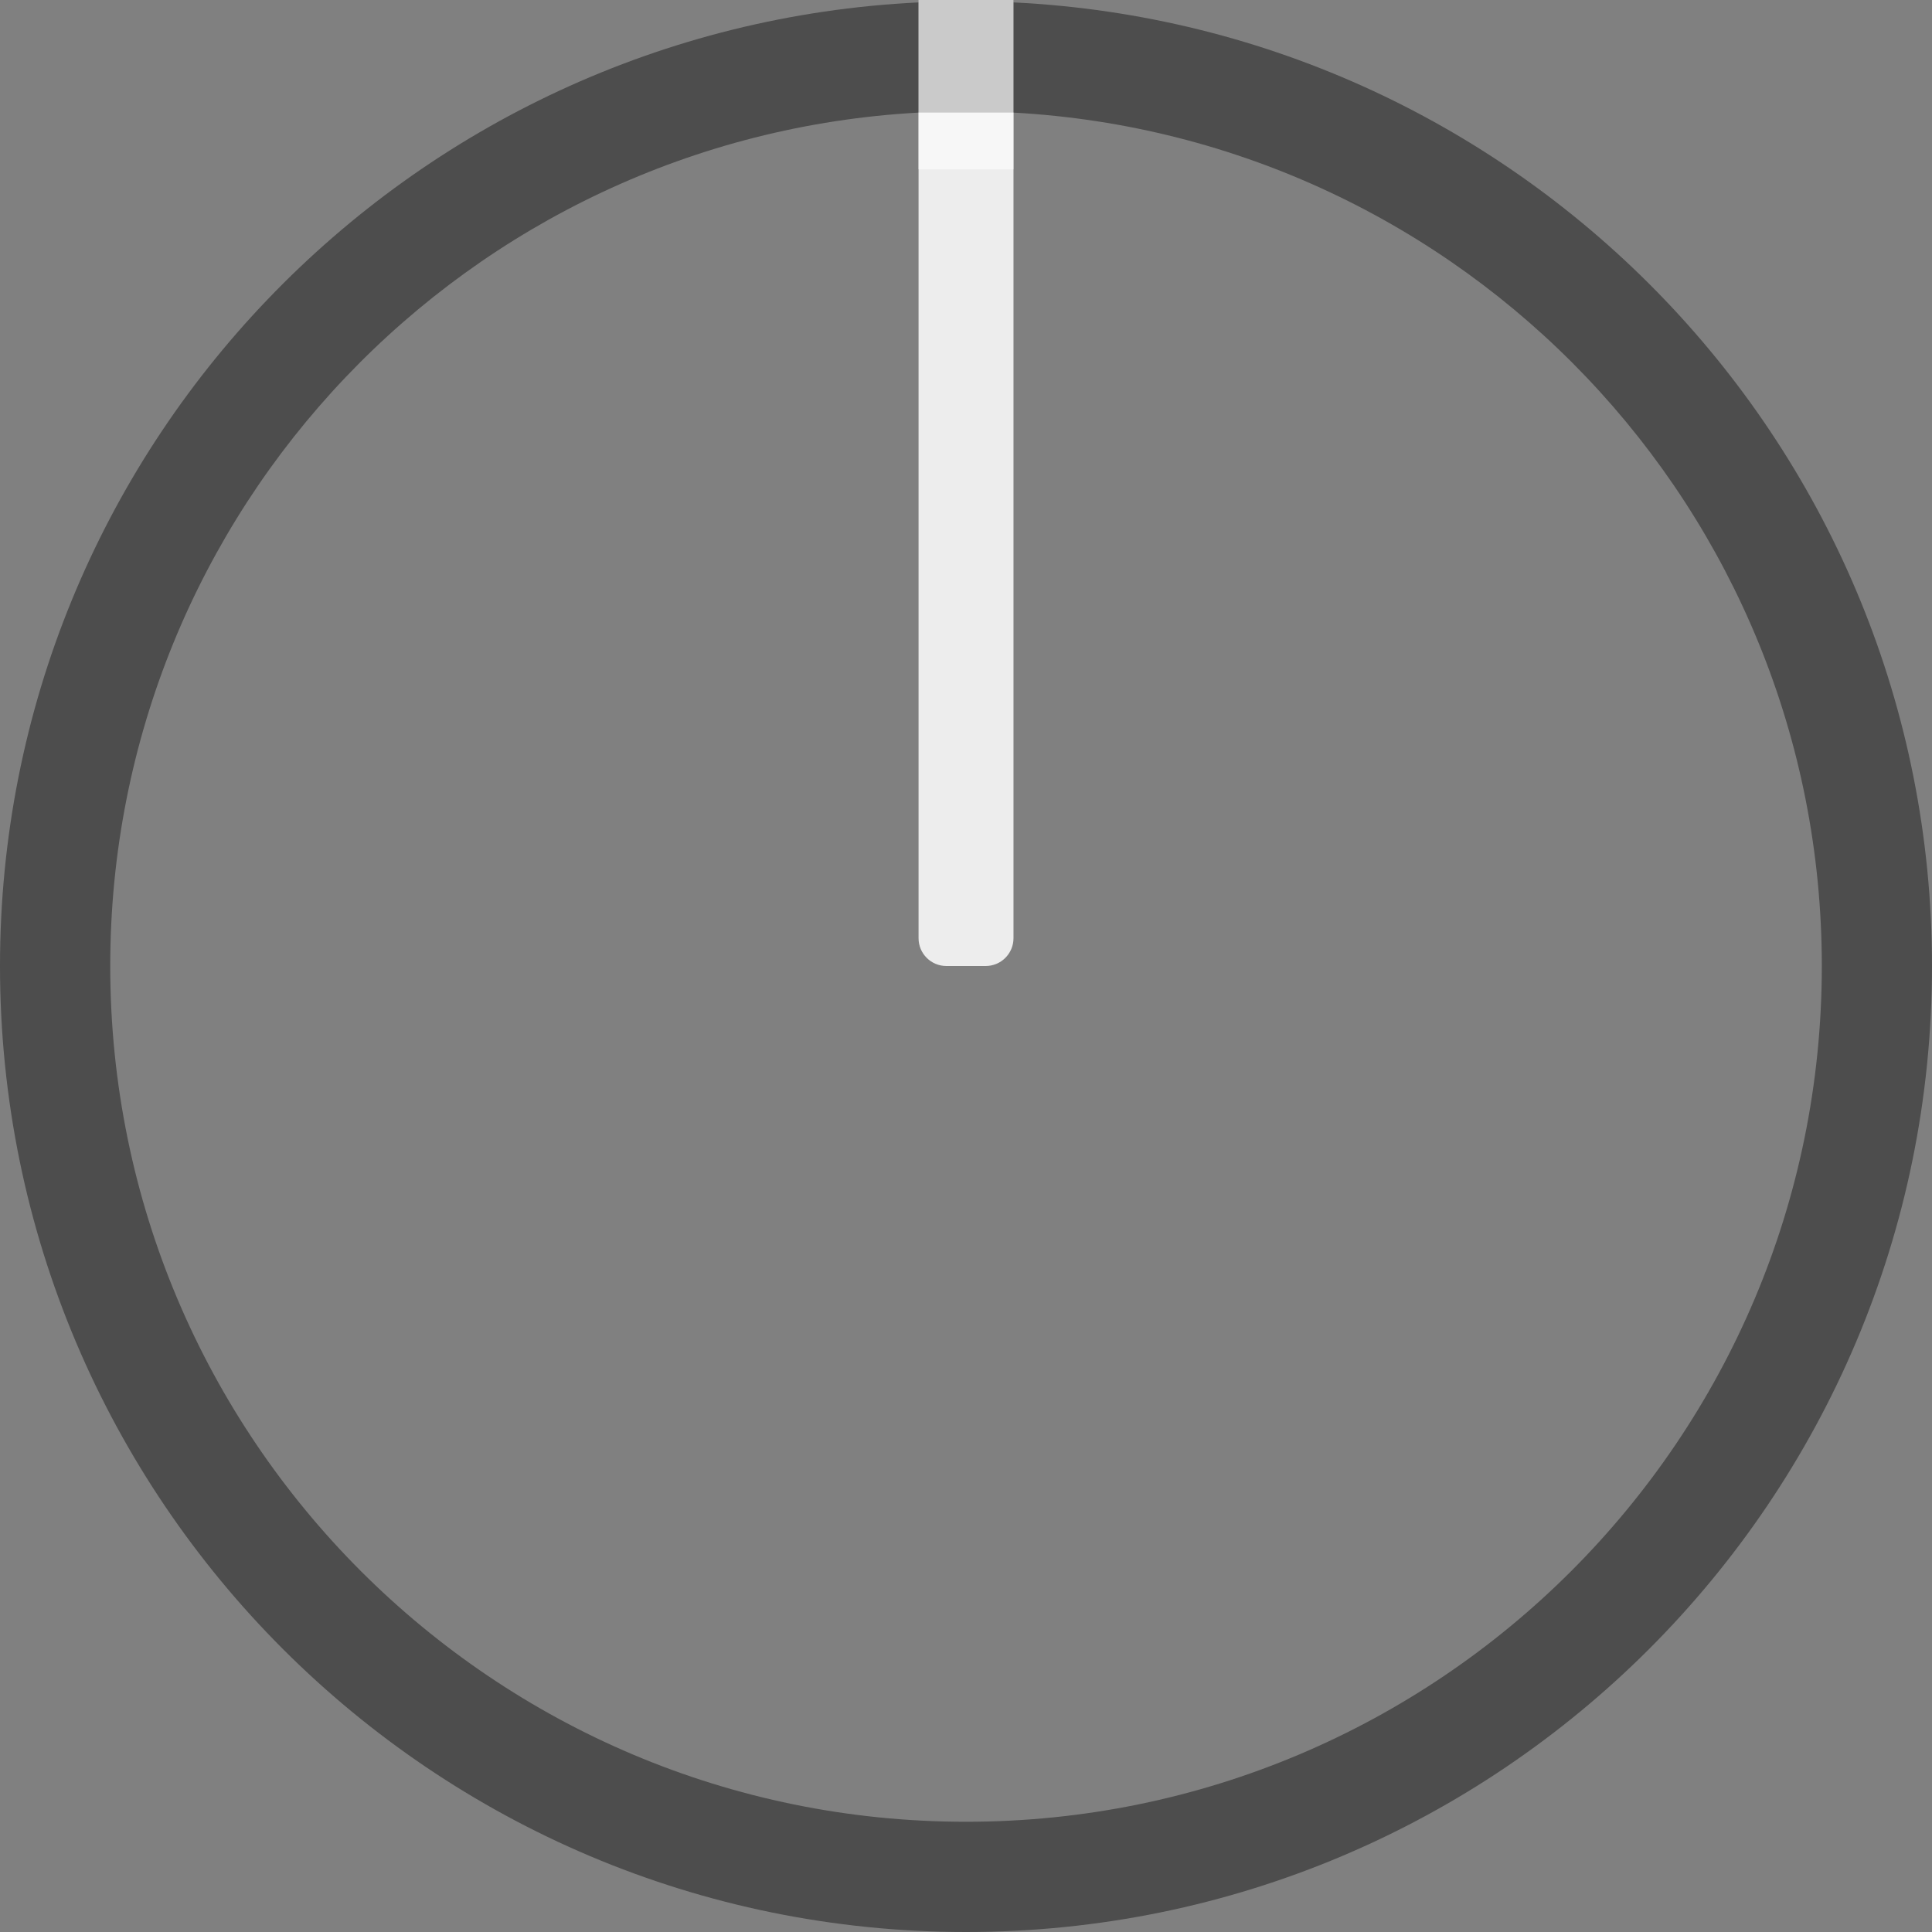 <?xml version="1.0" encoding="utf-8"?>
<!-- Generator: Adobe Illustrator 25.2.3, SVG Export Plug-In . SVG Version: 6.00 Build 0)  -->
<svg version="1.0"
	 id="svg111794" xmlns:cc="http://creativecommons.org/ns#" xmlns:dc="http://purl.org/dc/elements/1.1/" xmlns:inkscape="http://www.inkscape.org/namespaces/inkscape" xmlns:rdf="http://www.w3.org/1999/02/22-rdf-syntax-ns#" xmlns:sodipodi="http://sodipodi.sourceforge.net/DTD/sodipodi-0.dtd" xmlns:svg="http://www.w3.org/2000/svg"
	 xmlns="http://www.w3.org/2000/svg" xmlns:xlink="http://www.w3.org/1999/xlink" x="0px" y="0px" width="36px" height="36px"
	 viewBox="0 0 36 36" enable-background="new 0 0 36 36" xml:space="preserve">
<rect x="0" y="0" width="36" height="36" fill="#808080" stroke="none"/>
<sodipodi:namedview  bordercolor="#666666" borderopacity="1.0" fit-margin-bottom="0" fit-margin-left="0" fit-margin-right="0" fit-margin-top="0" id="base" inkscape:current-layer="layer1" inkscape:cx="-130.49441" inkscape:cy="-43.340255" inkscape:document-units="mm" inkscape:pageopacity="0.0" inkscape:pageshadow="2" inkscape:window-height="1422" inkscape:window-maximized="0" inkscape:window-width="2560" inkscape:window-x="0" inkscape:window-y="18" inkscape:zoom="2.8" pagecolor="#ffffff" showgrid="false">
	</sodipodi:namedview>
<g>
	
		<linearGradient id="SVGID_1_" gradientUnits="userSpaceOnUse" x1="-4492.4" y1="2905.62" x2="-4492.4" y2="2940.58" gradientTransform="matrix(1 0 0 1 0 -1536)">
		<stop  offset="0" style="stop-color:#D4D0D3"/>
		<stop  offset="1" style="stop-color:#4A4A4A"/>
	</linearGradient>
	<circle fill="url(#SVGID_1_)" cx="-4492.4" cy="1387.1" r="17.48"/>
</g>
<g opacity="0.26">
	<path fill="#4A4A4A" d="M-4492.4,1369.87c4.602,0,8.929,1.792,12.183,5.047s5.047,7.581,5.047,12.183
		s-1.792,8.929-5.047,12.183s-7.581,5.047-12.183,5.047s-8.929-1.792-12.184-5.047
		c-6.718-6.718-6.718-17.649,0-24.367C-4501.329,1371.662-4497.002,1369.87-4492.4,1369.87
		 M-4492.4,1369.62c-4.474,0-8.947,1.707-12.36,5.12c-6.826,6.826-6.826,17.894,0,24.72
		c3.414,3.413,7.887,5.12,12.36,5.12c4.473,0,8.947-1.707,12.36-5.12
		c6.827-6.826,6.827-17.894,0-24.72C-4483.453,1371.327-4487.927,1369.62-4492.4,1369.62
		L-4492.4,1369.62z"/>
</g>
<path opacity="0.13" fill="#FFFFFF" enable-background="new    " d="M-4492.504,1387.098l4.079,15.222
	c1.33-0.356,2.608-0.886,3.801-1.574c1.192-0.689,2.29-1.531,3.264-2.504L-4492.504,1387.098z"/>
<path opacity="0.13" fill="#FFFFFF" enable-background="new    " d="M-4492.513,1387.102l-4.079-15.222
	c-1.33,0.356-2.608,0.886-3.801,1.574s-2.29,1.531-3.264,2.504L-4492.513,1387.102z"/>
<path opacity="0.31" fill="#FFFFFF" enable-background="new    " d="M-4492.504,1387.098l4.534,16.921
	c1.479-0.396,2.899-0.985,4.225-1.75c1.326-0.765,2.546-1.701,3.628-2.784L-4492.504,1387.098z"/>
<path opacity="0.78" fill="#FFFFFF" enable-background="new    " d="M-4492.513,1387.103l-4.442-16.577
	c-1.449,0.388-2.84,0.965-4.139,1.714s-2.494,1.667-3.554,2.727L-4492.513,1387.103z"/>
<circle fill="none" cx="-4492.404" cy="1387.1" r="17.292"/>
<g>
	
		<linearGradient id="SVGID_2_" gradientUnits="userSpaceOnUse" x1="1022.013" y1="2642.566" x2="1052.521" y2="2642.566" gradientTransform="matrix(6.123234e-17 1 -1 6.123234e-17 -1849.833 349.833)">
		<stop  offset="0.006" style="stop-color:#4A4848"/>
		<stop  offset="1" style="stop-color:#1F1F1F"/>
	</linearGradient>
	<circle fill="url(#SVGID_2_)" cx="-4492.399" cy="1387.1" r="15.254"/>
	<g opacity="0.22">
		<g>
			<path fill="#1A1A1A" d="M-4492.398,1386.231c0.479,0,0.869,0.39,0.869,0.869s-0.39,0.869-0.869,0.869
				s-0.87-0.39-0.87-0.869S-4492.877,1386.231-4492.398,1386.231 M-4492.398,1385.731
				c-0.756,0-1.37,0.613-1.37,1.369s0.613,1.369,1.37,1.369s1.369-0.613,1.369-1.369
				S-4491.642,1385.731-4492.398,1385.731L-4492.398,1385.731z"/>
		</g>
		<g>
			<path fill="#1A1A1A" d="M-4492.398,1385.064c1.123,0,2.036,0.914,2.036,2.037s-0.914,2.037-2.036,2.037
				c-1.123,0-2.037-0.914-2.037-2.037S-4493.521,1385.064-4492.398,1385.064 M-4492.398,1384.564
				c-1.401,0-2.537,1.136-2.537,2.537s1.136,2.537,2.537,2.537s2.536-1.136,2.536-2.537
				S-4490.997,1384.564-4492.398,1384.564L-4492.398,1384.564z"/>
		</g>
		<g>
			<path fill="#1A1A1A" d="M-4492.398,1383.995c1.712,0,3.105,1.393,3.105,3.105s-1.393,3.105-3.105,3.105
				s-3.105-1.393-3.105-3.105S-4494.11,1383.995-4492.398,1383.995 M-4492.398,1383.495
				c-1.991,0-3.605,1.614-3.605,3.605s1.614,3.605,3.605,3.605s3.605-1.614,3.605-3.605
				S-4490.407,1383.495-4492.398,1383.495L-4492.398,1383.495z"/>
		</g>
		<g>
			<path fill="#1A1A1A" d="M-4492.398,1382.868c2.334,0,4.232,1.899,4.232,4.232s-1.898,4.232-4.232,4.232
				s-4.232-1.899-4.232-4.232S-4494.732,1382.868-4492.398,1382.868 M-4492.398,1382.368
				c-2.614,0-4.732,2.119-4.732,4.732s2.119,4.732,4.732,4.732c2.613,0,4.732-2.119,4.732-4.732
				S-4489.785,1382.368-4492.398,1382.368L-4492.398,1382.368z"/>
		</g>
		<g>
			<path fill="#1A1A1A" d="M-4492.398,1381.803c2.921,0,5.297,2.376,5.297,5.297s-2.376,5.297-5.297,5.297
				s-5.297-2.376-5.297-5.297S-4495.319,1381.803-4492.398,1381.803 M-4492.398,1381.303
				c-3.202,0-5.797,2.595-5.797,5.797s2.596,5.797,5.797,5.797s5.797-2.595,5.797-5.797
				S-4489.196,1381.303-4492.398,1381.303L-4492.398,1381.303z"/>
		</g>
		<g>
			<path fill="#1A1A1A" d="M-4492.398,1380.693c3.532,0,6.406,2.874,6.406,6.407s-2.874,6.407-6.406,6.407
				c-3.533,0-6.407-2.874-6.407-6.407S-4495.931,1380.693-4492.398,1380.693 M-4492.398,1380.193
				c-3.814,0-6.907,3.092-6.907,6.907s3.092,6.907,6.907,6.907s6.906-3.092,6.906-6.907
				S-4488.583,1380.193-4492.398,1380.193L-4492.398,1380.193z"/>
		</g>
		<g>
			<path fill="#1A1A1A" d="M-4492.398,1379.549c4.164,0,7.551,3.387,7.551,7.551s-3.387,7.551-7.551,7.551
				s-7.551-3.387-7.551-7.551S-4496.562,1379.549-4492.398,1379.549 M-4492.398,1379.049
				c-4.447,0-8.051,3.605-8.051,8.051s3.604,8.051,8.051,8.051c4.446,0,8.051-3.605,8.051-8.051
				S-4487.952,1379.049-4492.398,1379.049L-4492.398,1379.049z"/>
		</g>
		<g>
			<path fill="#1A1A1A" d="M-4492.398,1378.324c4.839,0,8.775,3.937,8.775,8.776s-3.937,8.776-8.775,8.776
				s-8.776-3.937-8.776-8.776S-4497.237,1378.324-4492.398,1378.324 M-4492.398,1377.824
				c-5.123,0-9.276,4.153-9.276,9.276s4.153,9.276,9.276,9.276c5.123,0,9.275-4.153,9.275-9.276
				S-4487.275,1377.824-4492.398,1377.824L-4492.398,1377.824z"/>
		</g>
		<g>
			<path fill="#1A1A1A" d="M-4492.398,1377.14c5.492,0,9.96,4.468,9.96,9.96s-4.468,9.96-9.96,9.96
				c-5.492,0-9.96-4.468-9.96-9.96S-4497.89,1377.14-4492.398,1377.14 M-4492.398,1376.64
				c-5.777,0-10.46,4.683-10.46,10.46s4.683,10.46,10.46,10.46
				c5.777,0,10.46-4.683,10.46-10.46S-4486.621,1376.64-4492.398,1376.64L-4492.398,1376.64z"/>
		</g>
		<g>
			<path fill="#1A1A1A" d="M-4492.398,1375.955c6.146,0,11.145,5,11.145,11.145
				s-5,11.145-11.145,11.145s-11.146-5-11.146-11.145S-4498.543,1375.955-4492.398,1375.955
				 M-4492.398,1375.455c-6.432,0-11.646,5.214-11.646,11.645s5.214,11.645,11.646,11.645
				c6.431,0,11.645-5.214,11.645-11.645S-4485.967,1375.455-4492.398,1375.455L-4492.398,1375.455z"/>
		</g>
		<g>
			<path fill="#1A1A1A" d="M-4492.398,1374.73c6.821,0,12.37,5.549,12.37,12.37
				s-5.549,12.37-12.37,12.37s-12.37-5.549-12.37-12.37S-4499.219,1374.73-4492.398,1374.73
				 M-4492.398,1374.23c-7.108,0-12.87,5.762-12.87,12.87s5.762,12.87,12.87,12.87
				c7.107,0,12.87-5.762,12.87-12.87S-4485.291,1374.23-4492.398,1374.23L-4492.398,1374.23z"/>
		</g>
		<g>
			<path fill="#1A1A1A" d="M-4492.398,1373.497c7.501,0,13.603,6.102,13.603,13.603
				s-6.102,13.603-13.603,13.603s-13.603-6.102-13.603-13.603S-4499.899,1373.497-4492.398,1373.497
				 M-4492.398,1372.997c-7.789,0-14.103,6.314-14.103,14.103s6.314,14.103,14.103,14.103
				c7.789,0,14.103-6.314,14.103-14.103S-4484.609,1372.997-4492.398,1372.997L-4492.398,1372.997z"/>
		</g>
		<g>
			<path fill="#1A1A1A" d="M-4492.398,1372.264c8.181,0,14.836,6.656,14.836,14.836
				s-6.655,14.836-14.836,14.836s-14.836-6.656-14.836-14.836S-4500.579,1372.264-4492.398,1372.264
				 M-4492.398,1371.764c-8.47,0-15.336,6.866-15.336,15.336s6.866,15.336,15.336,15.336
				c8.47,0,15.336-6.866,15.336-15.336S-4483.928,1371.764-4492.398,1371.764L-4492.398,1371.764z"/>
		</g>
	</g>
	<path opacity="0.39" enable-background="new    " d="M-4492.398,1387.158l13.281,7.668
		c1.346-2.331,2.055-4.976,2.055-7.668s-0.709-5.337-2.055-7.668L-4492.398,1387.158z"/>
	<path opacity="0.39" enable-background="new    " d="M-4492.398,1387.158l-13.282-7.668
		c-1.346,2.331-2.055,4.976-2.055,7.668s0.709,5.337,2.055,7.668L-4492.398,1387.158z"/>
	<path opacity="0.13" fill="#FFFFFF" enable-background="new    " d="M-4492.506,1387.098l3.969,14.814
		c1.295-0.347,2.538-0.862,3.699-1.532c1.161-0.67,2.229-1.49,3.176-2.437L-4492.506,1387.098z"/>
	<g>
		<g>
			<circle fill="none" cx="-4492.559" cy="1387.1" r="16.828"/>
		</g>
		
			<rect x="-4493.443" y="1371.764" opacity="0.99" fill="#EDEDED" enable-background="new    " width="1.77" height="15.336"/>
	</g>
	<path opacity="0.13" fill="#FFFFFF" enable-background="new    " d="M-4492.514,1387.102l-3.969-14.814
		c-1.294,0.347-2.538,0.862-3.699,1.532c-1.161,0.67-2.229,1.49-3.176,2.437L-4492.514,1387.102z"/>
</g>
<g>
	<path opacity="0.4" d="M18.885,0.045v2.053C27.278,2.56,33.947,9.492,33.947,18
		c0,8.807-7.139,15.946-15.947,15.946c-8.807,0-15.946-7.14-15.946-15.946
		c0-8.509,6.669-15.44,15.062-15.902V0.045C7.588,0.509,0,8.357,0,18
		c0,9.941,8.059,18,18,18c9.941,0,18-8.059,18-18C36,8.357,28.412,0.509,18.885,0.045z"/>
	<path fill="#EDEDED" d="M18.885,2.098h-1.769v15.384c0,0.286,0.232,0.518,0.518,0.518h0.733
		c0.286,0,0.518-0.232,0.518-0.518V2.098z"/>
	<rect x="17.115" y="0" opacity="0.58" fill="#FFFFFF" width="1.769" height="3.155"/>
</g>
</svg>
